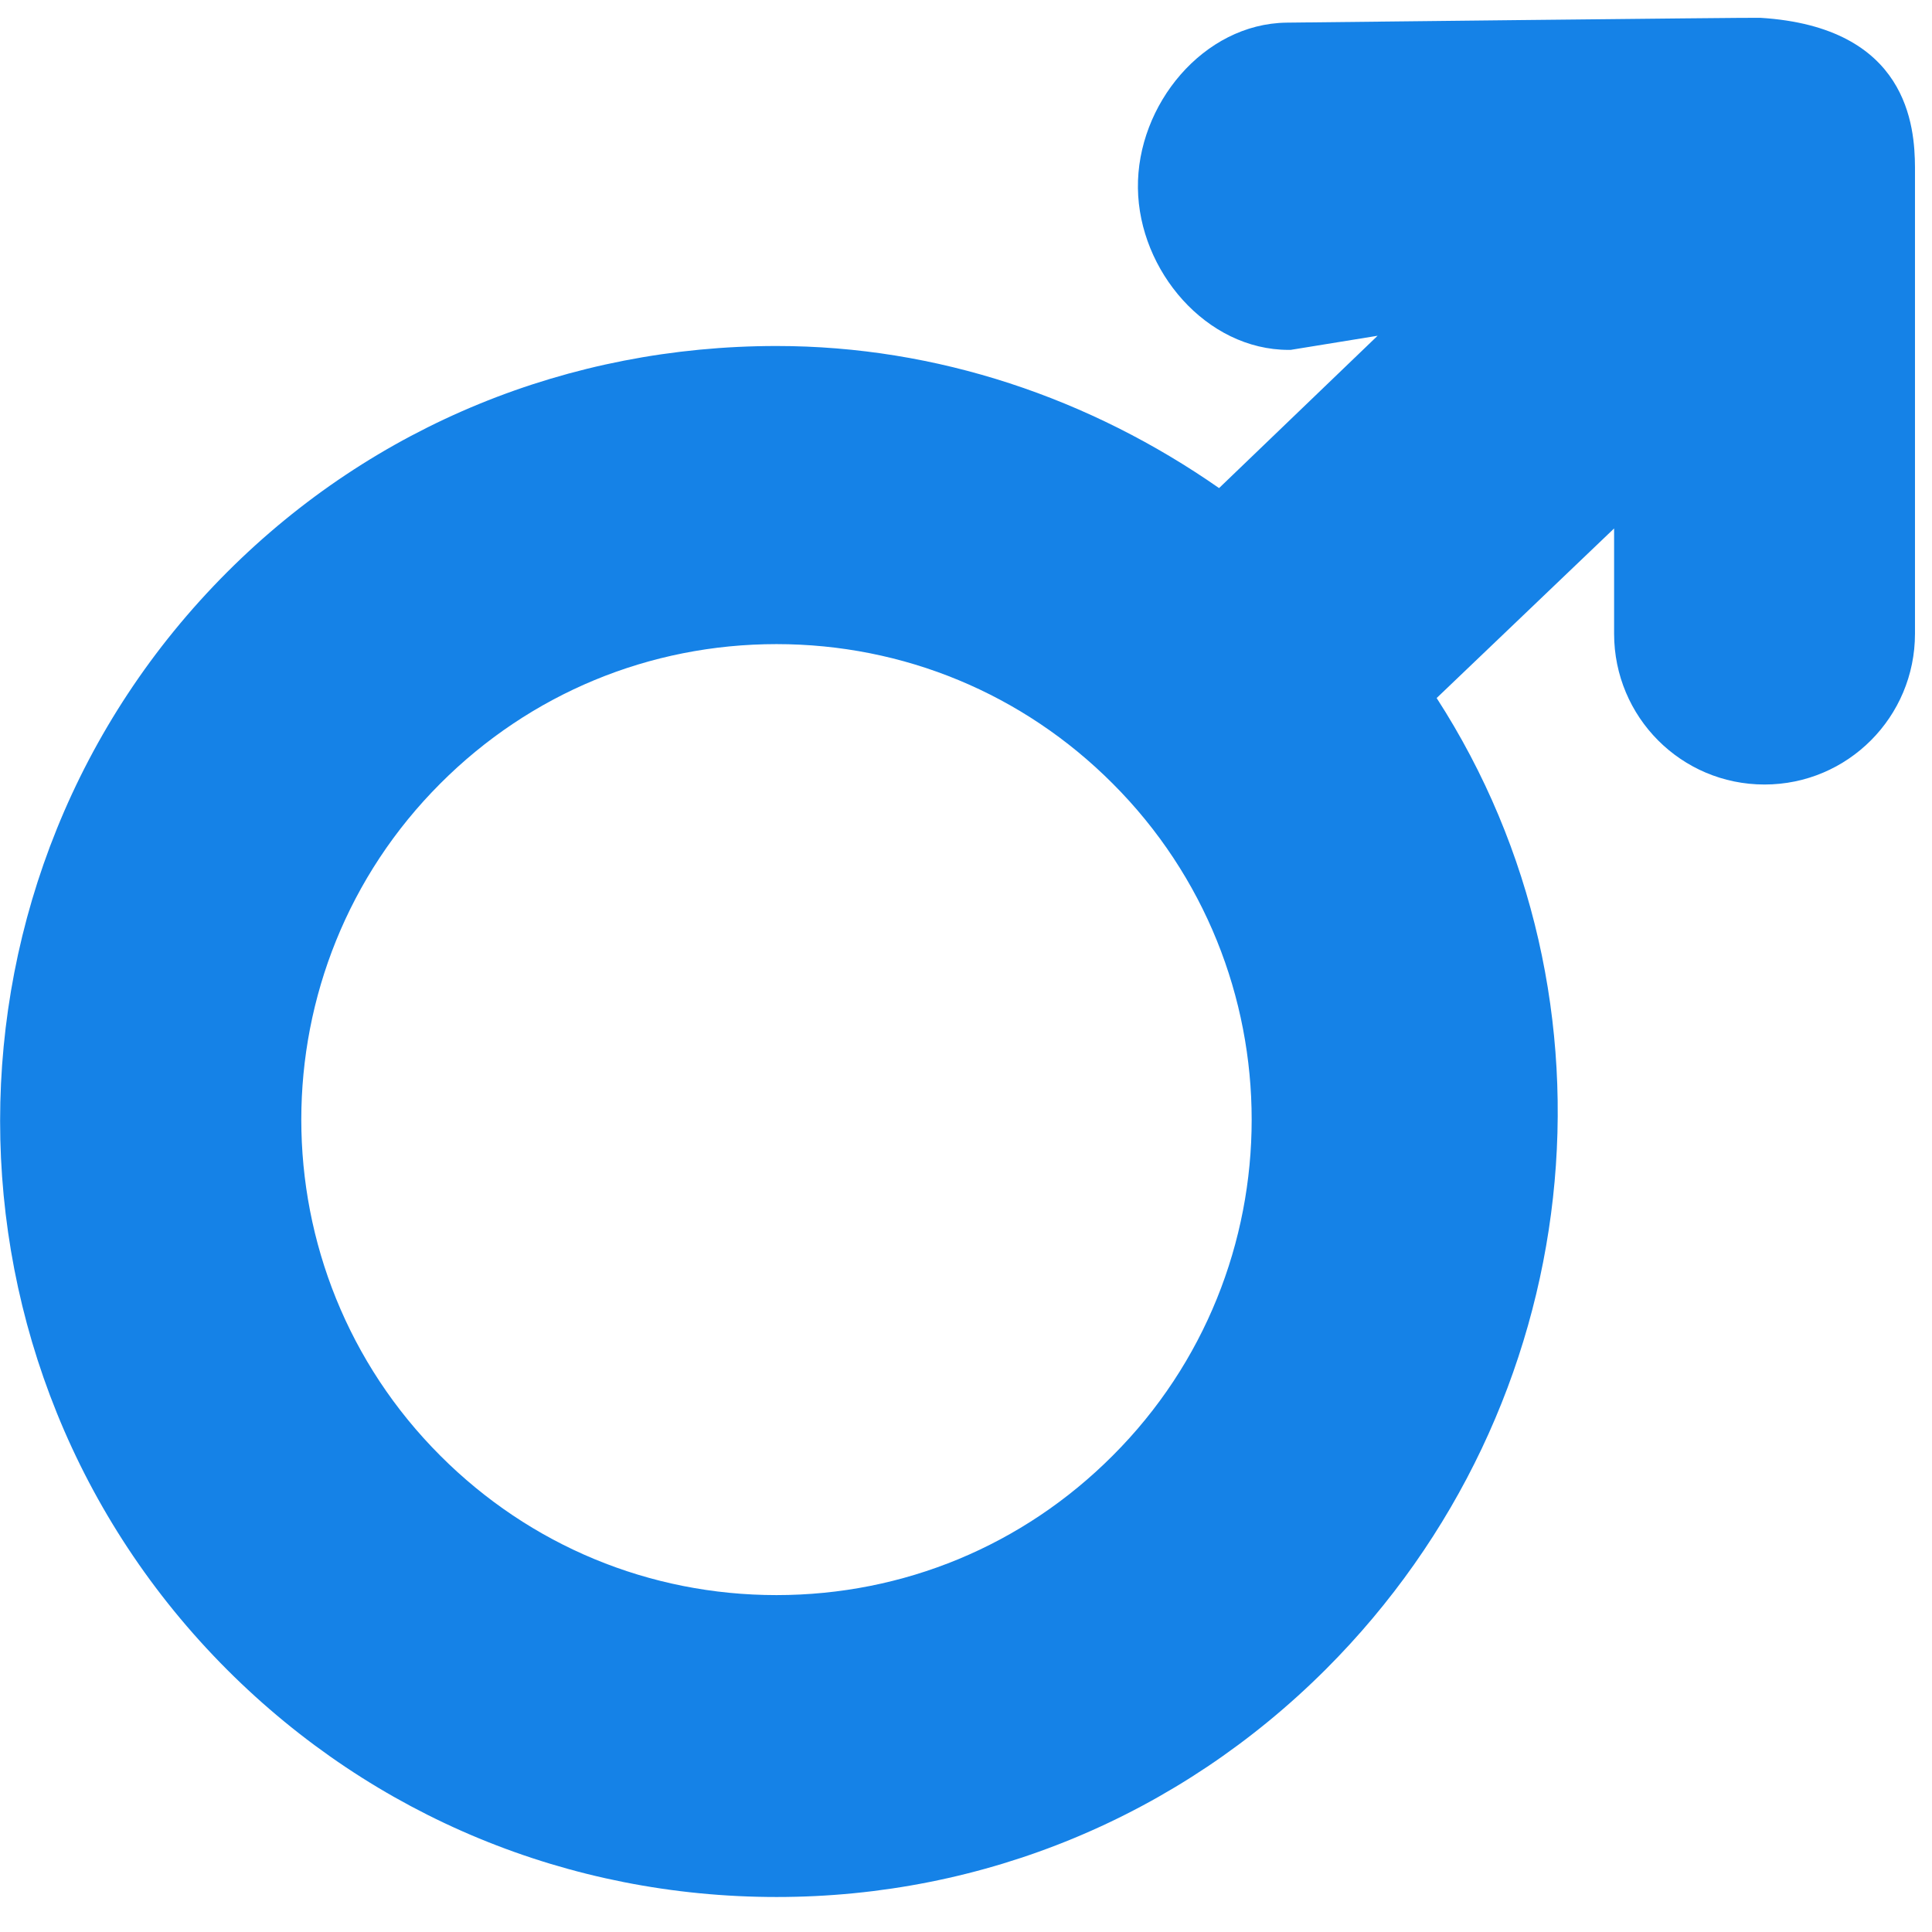 <svg width="79" height="79" viewBox="0 0 79 79" fill="none" xmlns="http://www.w3.org/2000/svg">
<g clip-path="url(#clip0)">
<path d="M71.975 0.728C71.7 0.711 52.609 0.926 52.609 0.926C49.206 0.968 46.483 4.29 46.53 7.696C46.572 11.07 49.326 14.307 52.693 14.307C52.717 14.307 52.744 14.307 52.773 14.307L56.331 13.729L49.848 19.958C44.572 16.28 38.321 14.148 31.757 14.148C23.271 14.148 15.295 17.387 9.294 23.388C-3.092 35.774 -3.092 55.896 9.294 68.282C15.295 74.28 23.271 77.569 31.757 77.569C40.242 77.569 48.216 74.251 54.217 68.255C64.989 57.484 66.696 40.846 58.745 28.543L66.001 21.609V25.912C66.001 29.32 68.747 32.079 72.151 32.079C75.552 32.079 78.304 29.32 78.304 25.912V6.836C78.294 5.192 78.032 1.1 71.975 0.728ZM45.493 59.527C41.828 63.198 36.947 65.224 31.752 65.224C26.557 65.224 21.676 63.198 18.008 59.527C10.424 51.951 10.424 39.616 18.008 32.035C21.676 28.364 26.557 26.338 31.752 26.338C36.947 26.338 41.828 28.364 45.493 32.035C53.077 39.616 53.077 51.953 45.493 59.527Z" fill="#1582E7"/>
</g>
<defs>
<clipPath id="clip0">
<rect width="78.296" height="78.296" fill="white"/>
</clipPath>
</defs>
</svg>
